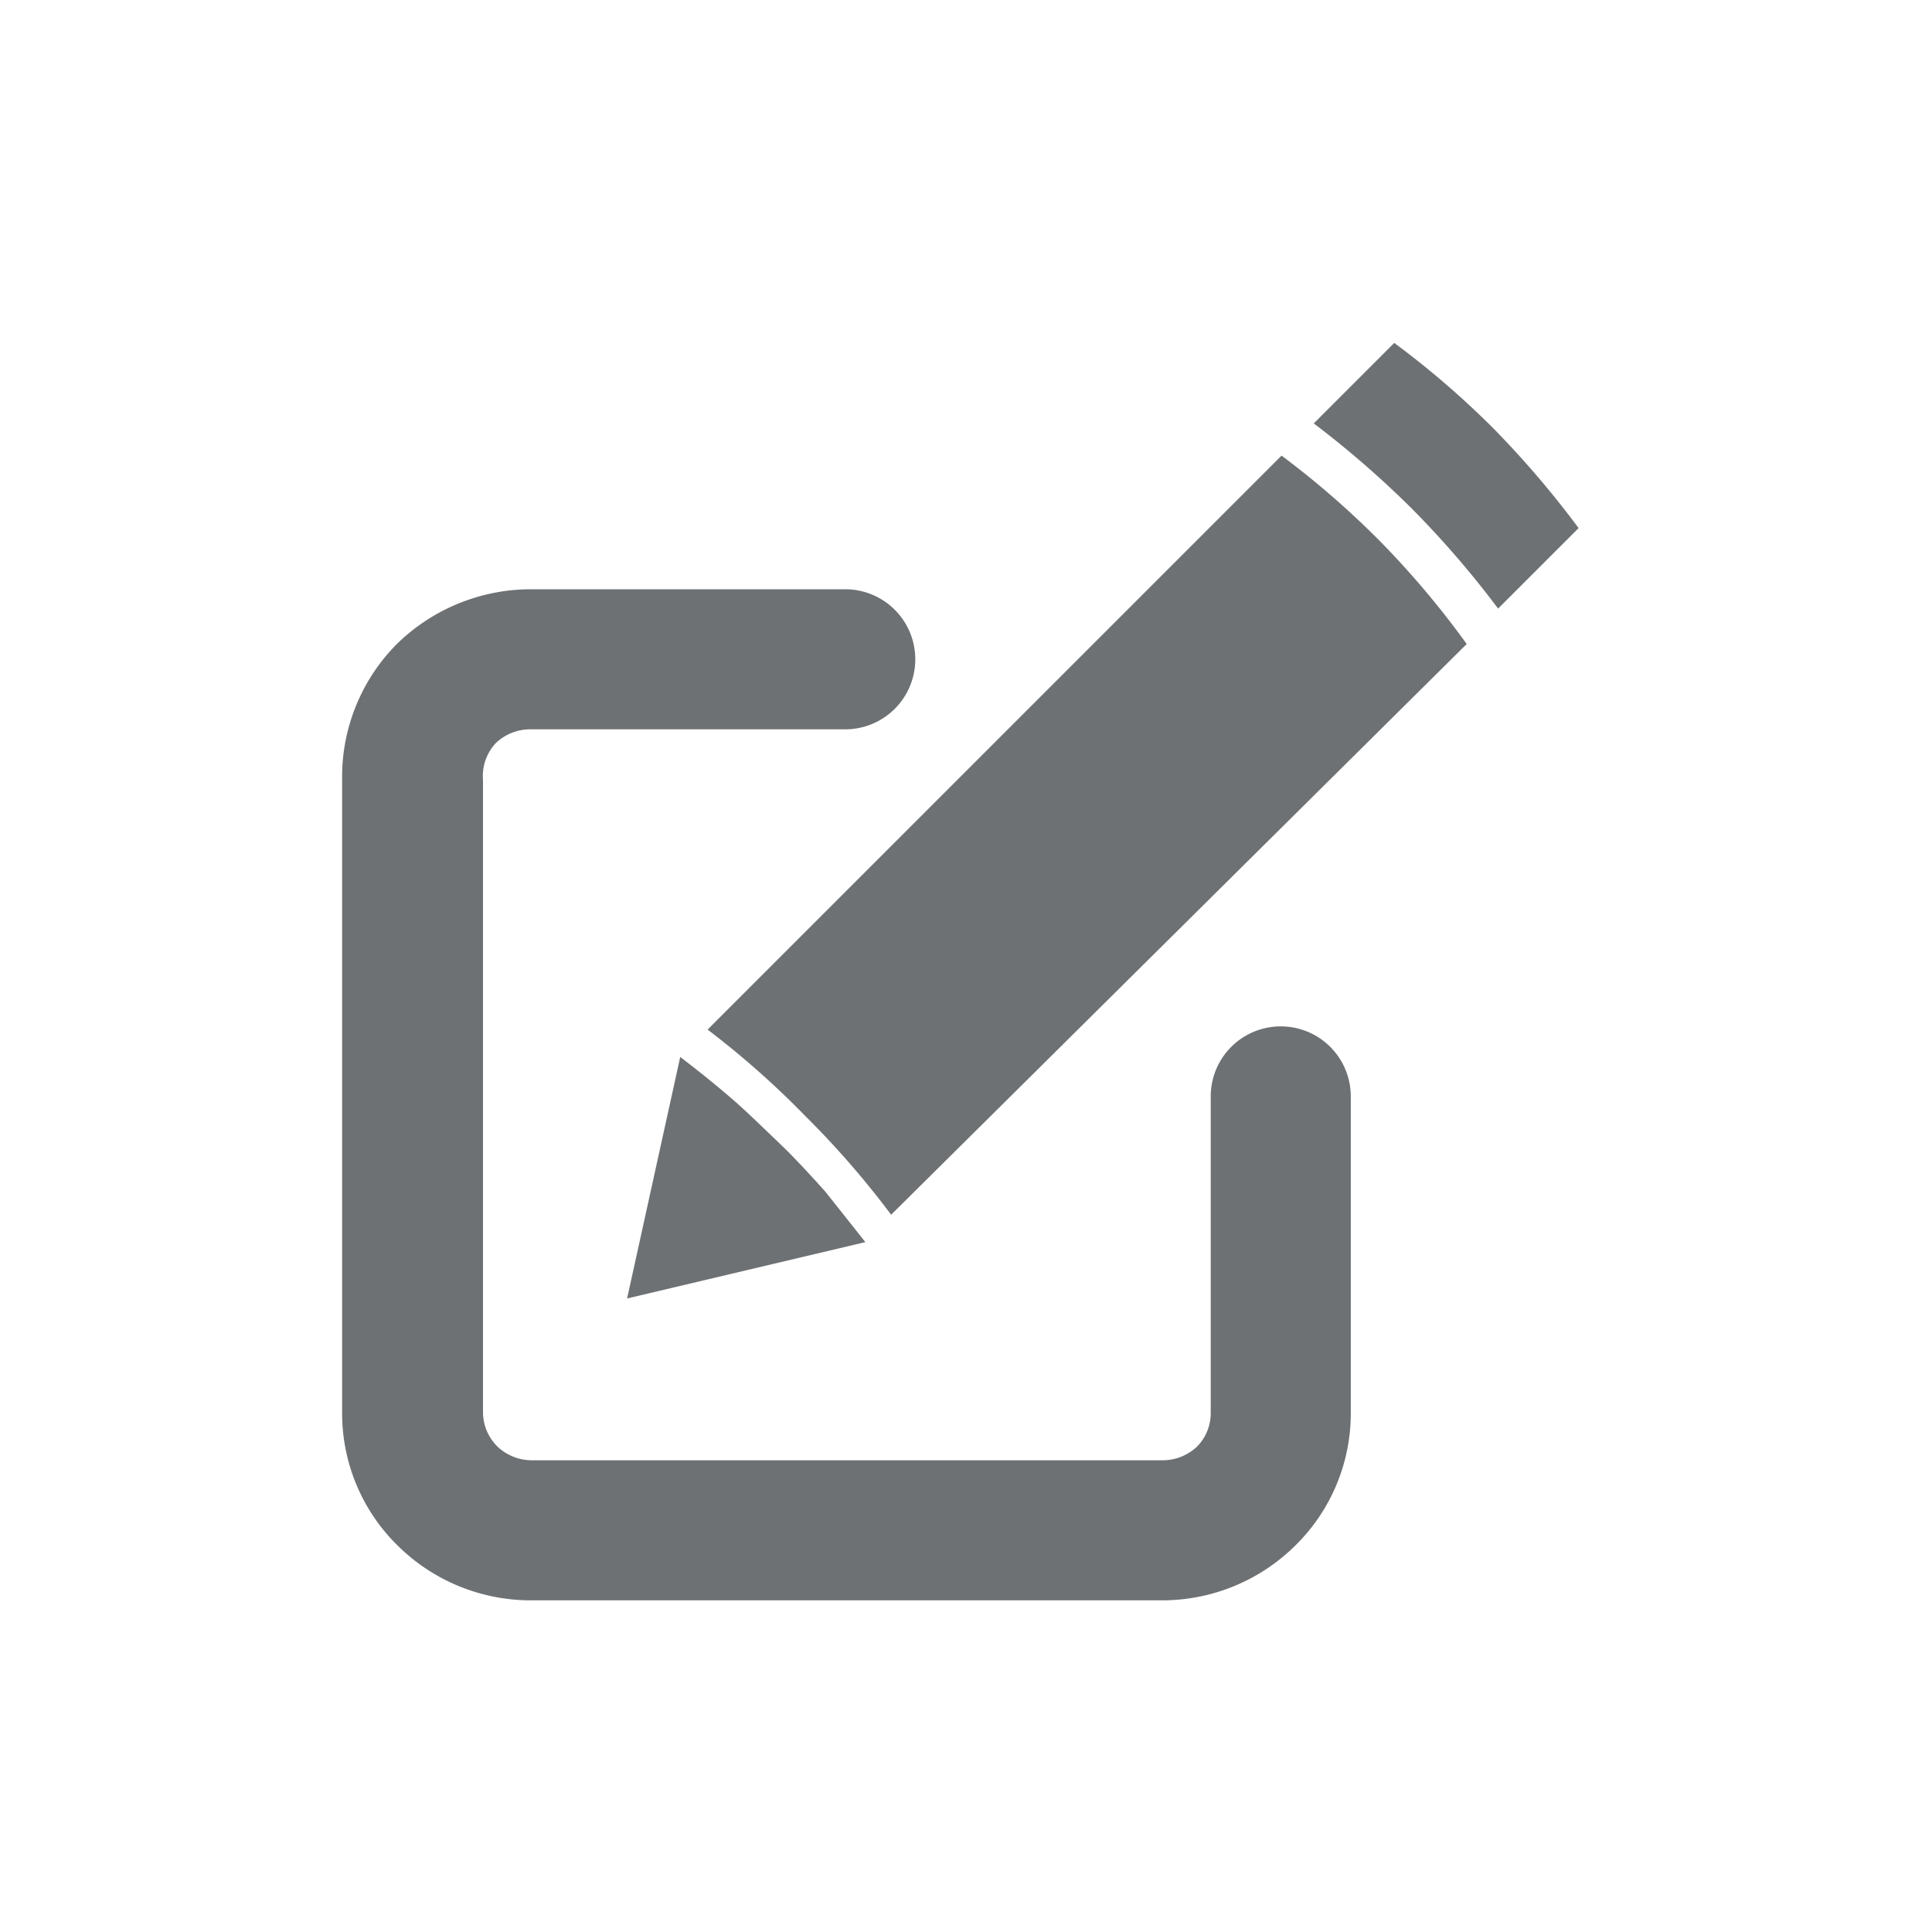 <svg id="Layer_1" data-name="Layer 1" xmlns="http://www.w3.org/2000/svg" viewBox="0 0 24 24"><defs><style>.cls-1{fill:#6e7173;}</style></defs><title>list-2</title><path class="cls-1" d="M10.75,15.43l-.5-.63c-.18-.2-.37-.41-.57-.6s-.4-.39-.61-.57-.41-.34-.62-.5l-.66,3Z"/><path class="cls-1" d="M17.15,6.73a10.94,10.94,0,0,0-1.23-1.07L8.79,12.79A10.94,10.94,0,0,1,10,13.86a11.08,11.08,0,0,1,1.07,1.23L18.22,8A11.08,11.08,0,0,0,17.15,6.73Z"/><path class="cls-1" d="M18.55,5.32a11,11,0,0,0-1.23-1.06l-1,1a12.07,12.07,0,0,1,1.23,1.07,11.94,11.94,0,0,1,1.06,1.23l1-1A11.9,11.9,0,0,0,18.55,5.32Z"/><path class="cls-1" d="M14.43,19.88H6.58a2.35,2.35,0,0,1-1.65-.69h0a2.3,2.3,0,0,1-.68-1.64h0V9.69A2.34,2.34,0,0,1,4.93,8h0a2.38,2.38,0,0,1,1.65-.68H10.5a.87.87,0,0,1,.87.87h0a.87.87,0,0,1-.87.87H6.58a.62.62,0,0,0-.42.17h0A.6.6,0,0,0,6,9.69H6v7.86a.6.6,0,0,0,.18.42h0a.62.62,0,0,0,.42.17h7.85a.62.62,0,0,0,.42-.17h0a.59.59,0,0,0,.17-.42h0V13.62a.87.87,0,0,1,.87-.87h0a.87.87,0,0,1,.87.87h0v3.93a2.3,2.3,0,0,1-.68,1.64h0a2.35,2.35,0,0,1-1.65.69Z"/></svg>